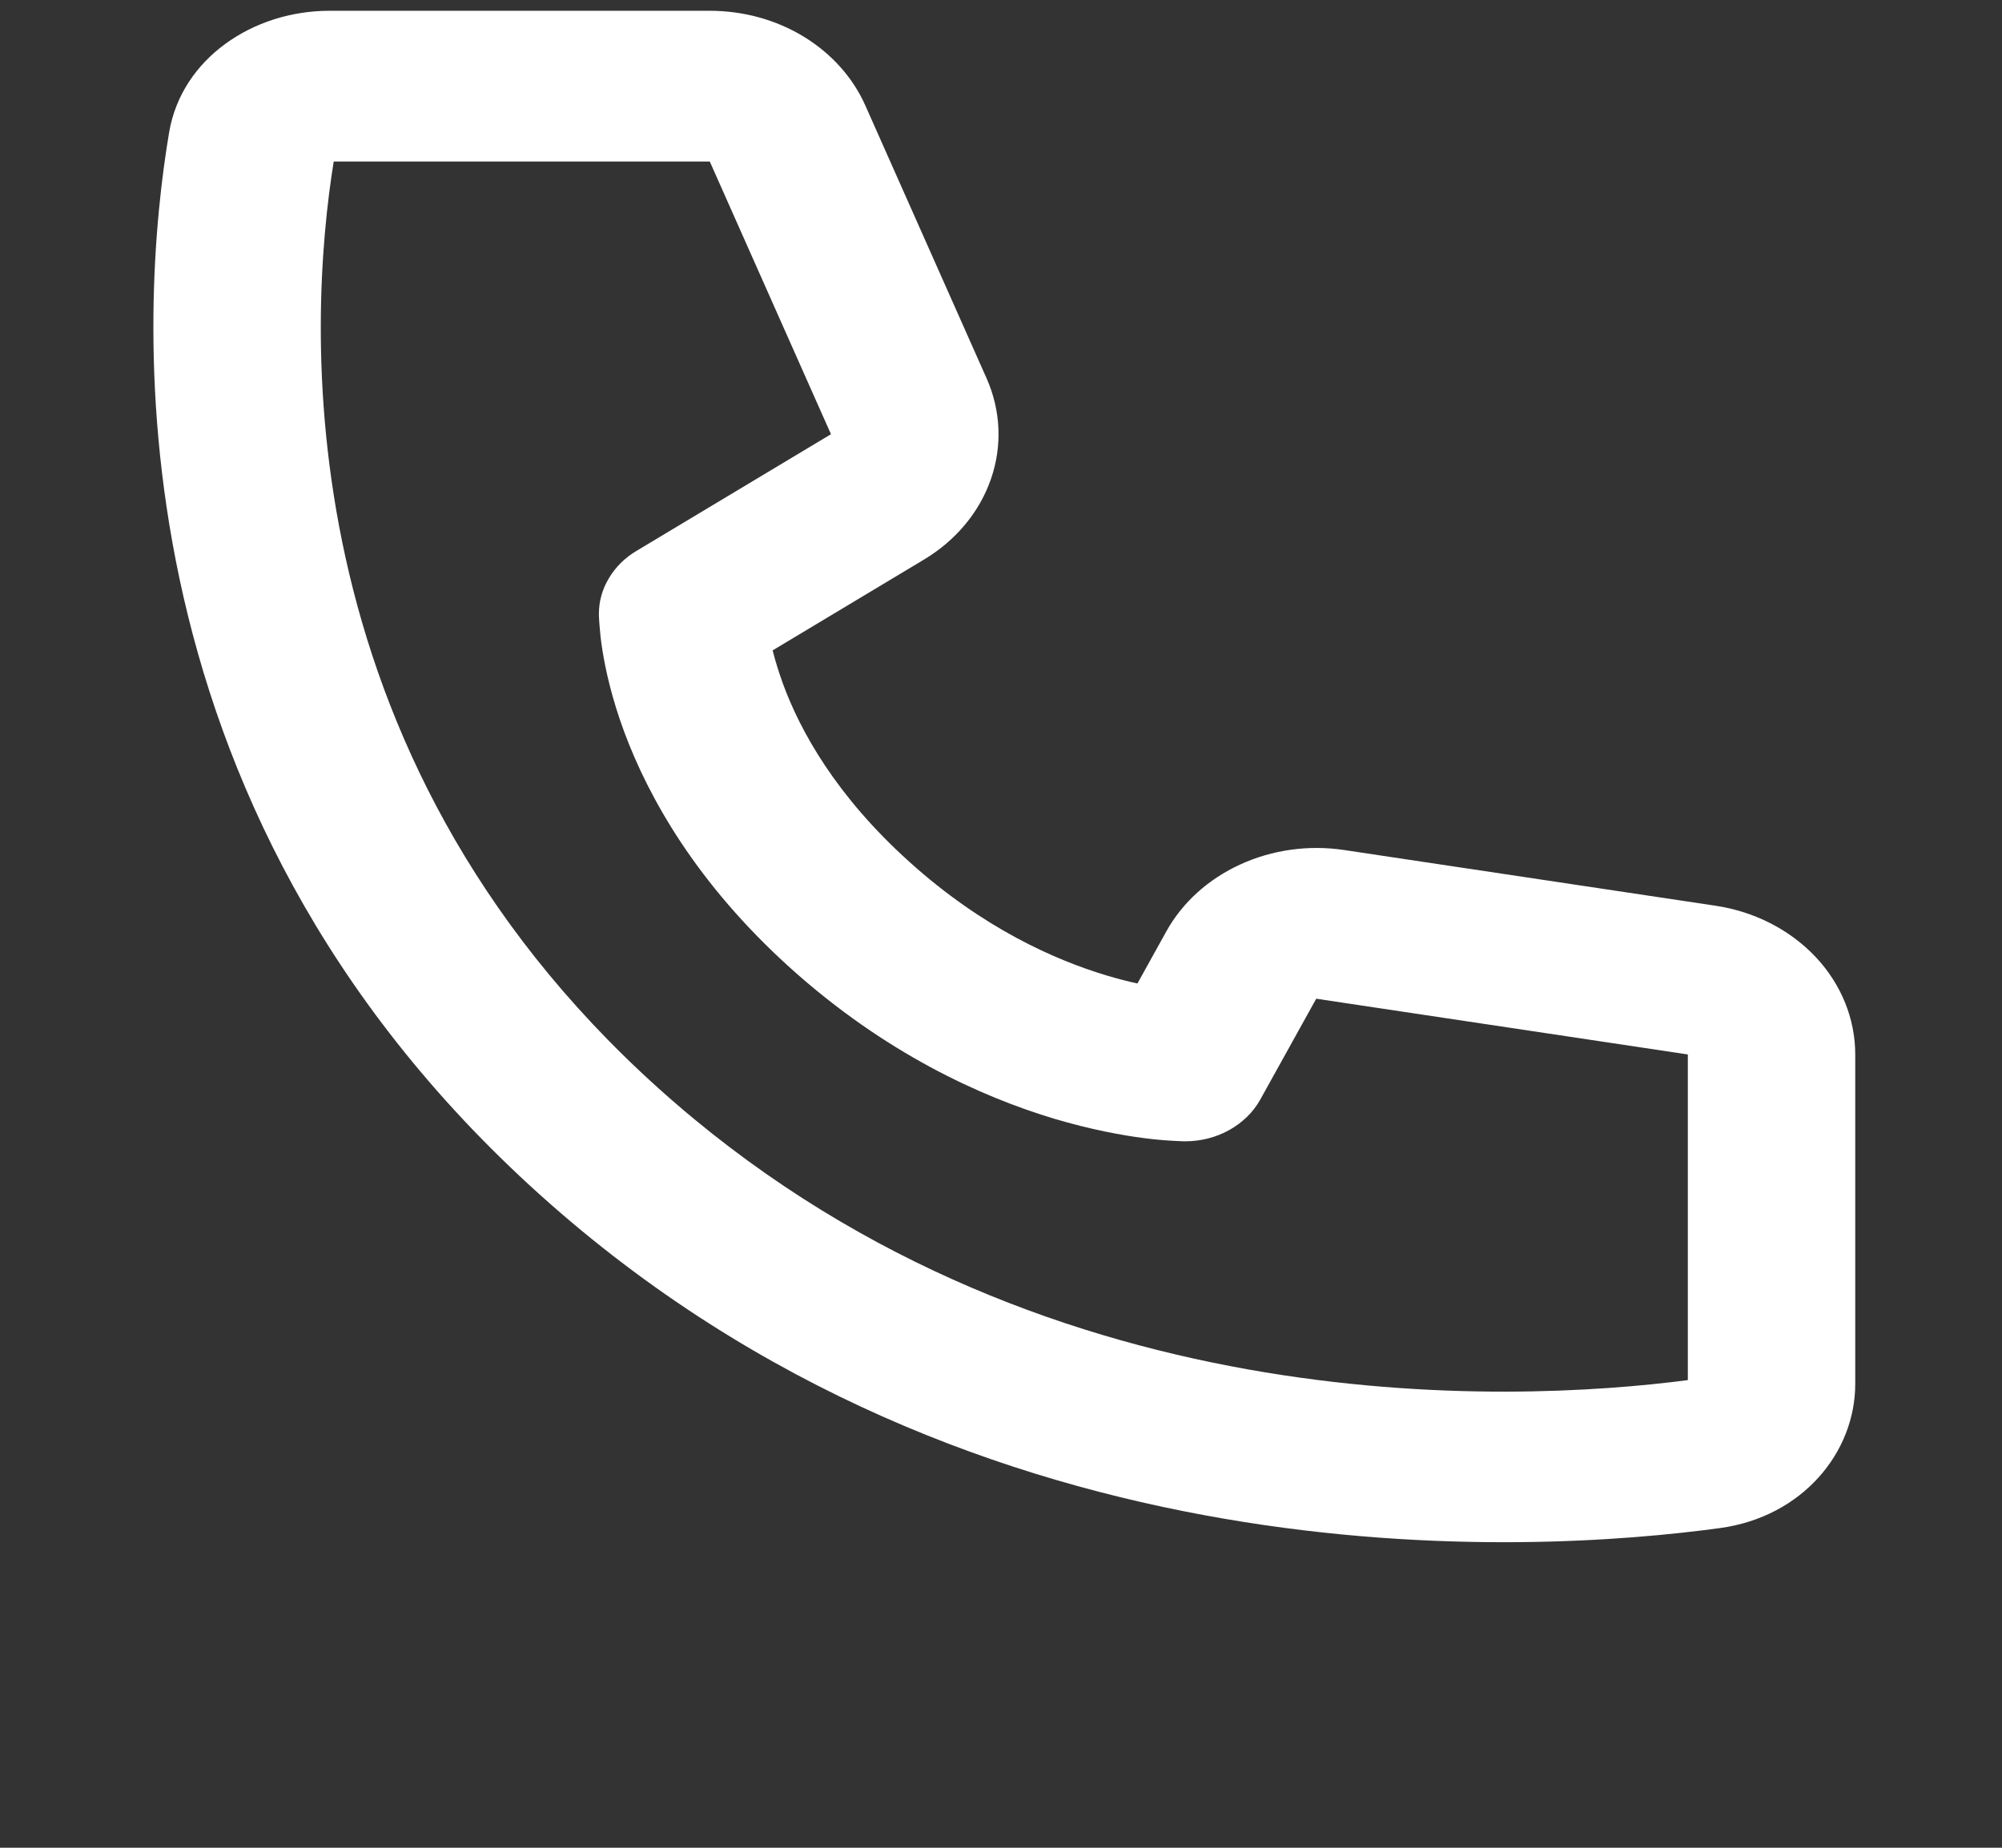 <svg width="13" height="12" viewBox="0 0 13 12" fill="none" xmlns="http://www.w3.org/2000/svg">
<rect x="0" y="0" width="13" height="12" fill="#333333" stroke="none"/>
<g clip-path="url(#clip0_1281_673)">
<path d="M2.167 1.049H4.609L5.396 2.82L4.131 3.579C4.057 3.623 3.996 3.684 3.954 3.755C3.911 3.826 3.889 3.905 3.889 3.986C3.891 4.032 3.889 3.986 3.889 3.986V3.997C3.89 4.018 3.891 4.04 3.893 4.062C3.896 4.102 3.901 4.157 3.912 4.224C3.933 4.356 3.974 4.538 4.053 4.752C4.213 5.183 4.526 5.741 5.136 6.29C5.747 6.839 6.366 7.121 6.844 7.265C7.083 7.336 7.285 7.373 7.433 7.392C7.516 7.403 7.6 7.409 7.685 7.412L7.692 7.412H7.696C7.696 7.412 7.757 7.409 7.697 7.412C7.797 7.412 7.896 7.387 7.982 7.339C8.068 7.291 8.138 7.223 8.183 7.142L8.547 6.486L10.96 6.848V8.963C9.812 9.112 6.71 9.259 4.274 7.066C1.837 4.873 2 2.082 2.167 1.049ZM5.017 4.224L6 3.634C6.207 3.51 6.361 3.325 6.435 3.11C6.509 2.896 6.499 2.665 6.406 2.456L5.619 0.685C5.538 0.503 5.399 0.348 5.219 0.238C5.039 0.128 4.826 0.07 4.609 0.07H2.139C1.644 0.07 1.179 0.379 1.098 0.861C0.913 1.959 0.663 5.2 3.505 7.758C6.347 10.316 9.949 10.09 11.168 9.924C11.704 9.851 12.047 9.433 12.047 8.988V6.848C12.047 6.616 11.956 6.392 11.79 6.215C11.623 6.038 11.393 5.92 11.139 5.882L8.726 5.52C8.497 5.486 8.261 5.519 8.054 5.614C7.846 5.709 7.678 5.861 7.574 6.048L7.386 6.387C7.319 6.373 7.254 6.355 7.189 6.336C6.851 6.235 6.383 6.028 5.906 5.598C5.428 5.168 5.197 4.747 5.085 4.443C5.059 4.371 5.036 4.298 5.017 4.224H5.017Z" fill="white"/>
</g>
<defs>
<clipPath id="clip0_1281_673">
<rect width="11.051" height="11.051" fill="white" transform="translate(0.996 0.07)"/>
</clipPath>
</defs>
</svg>
